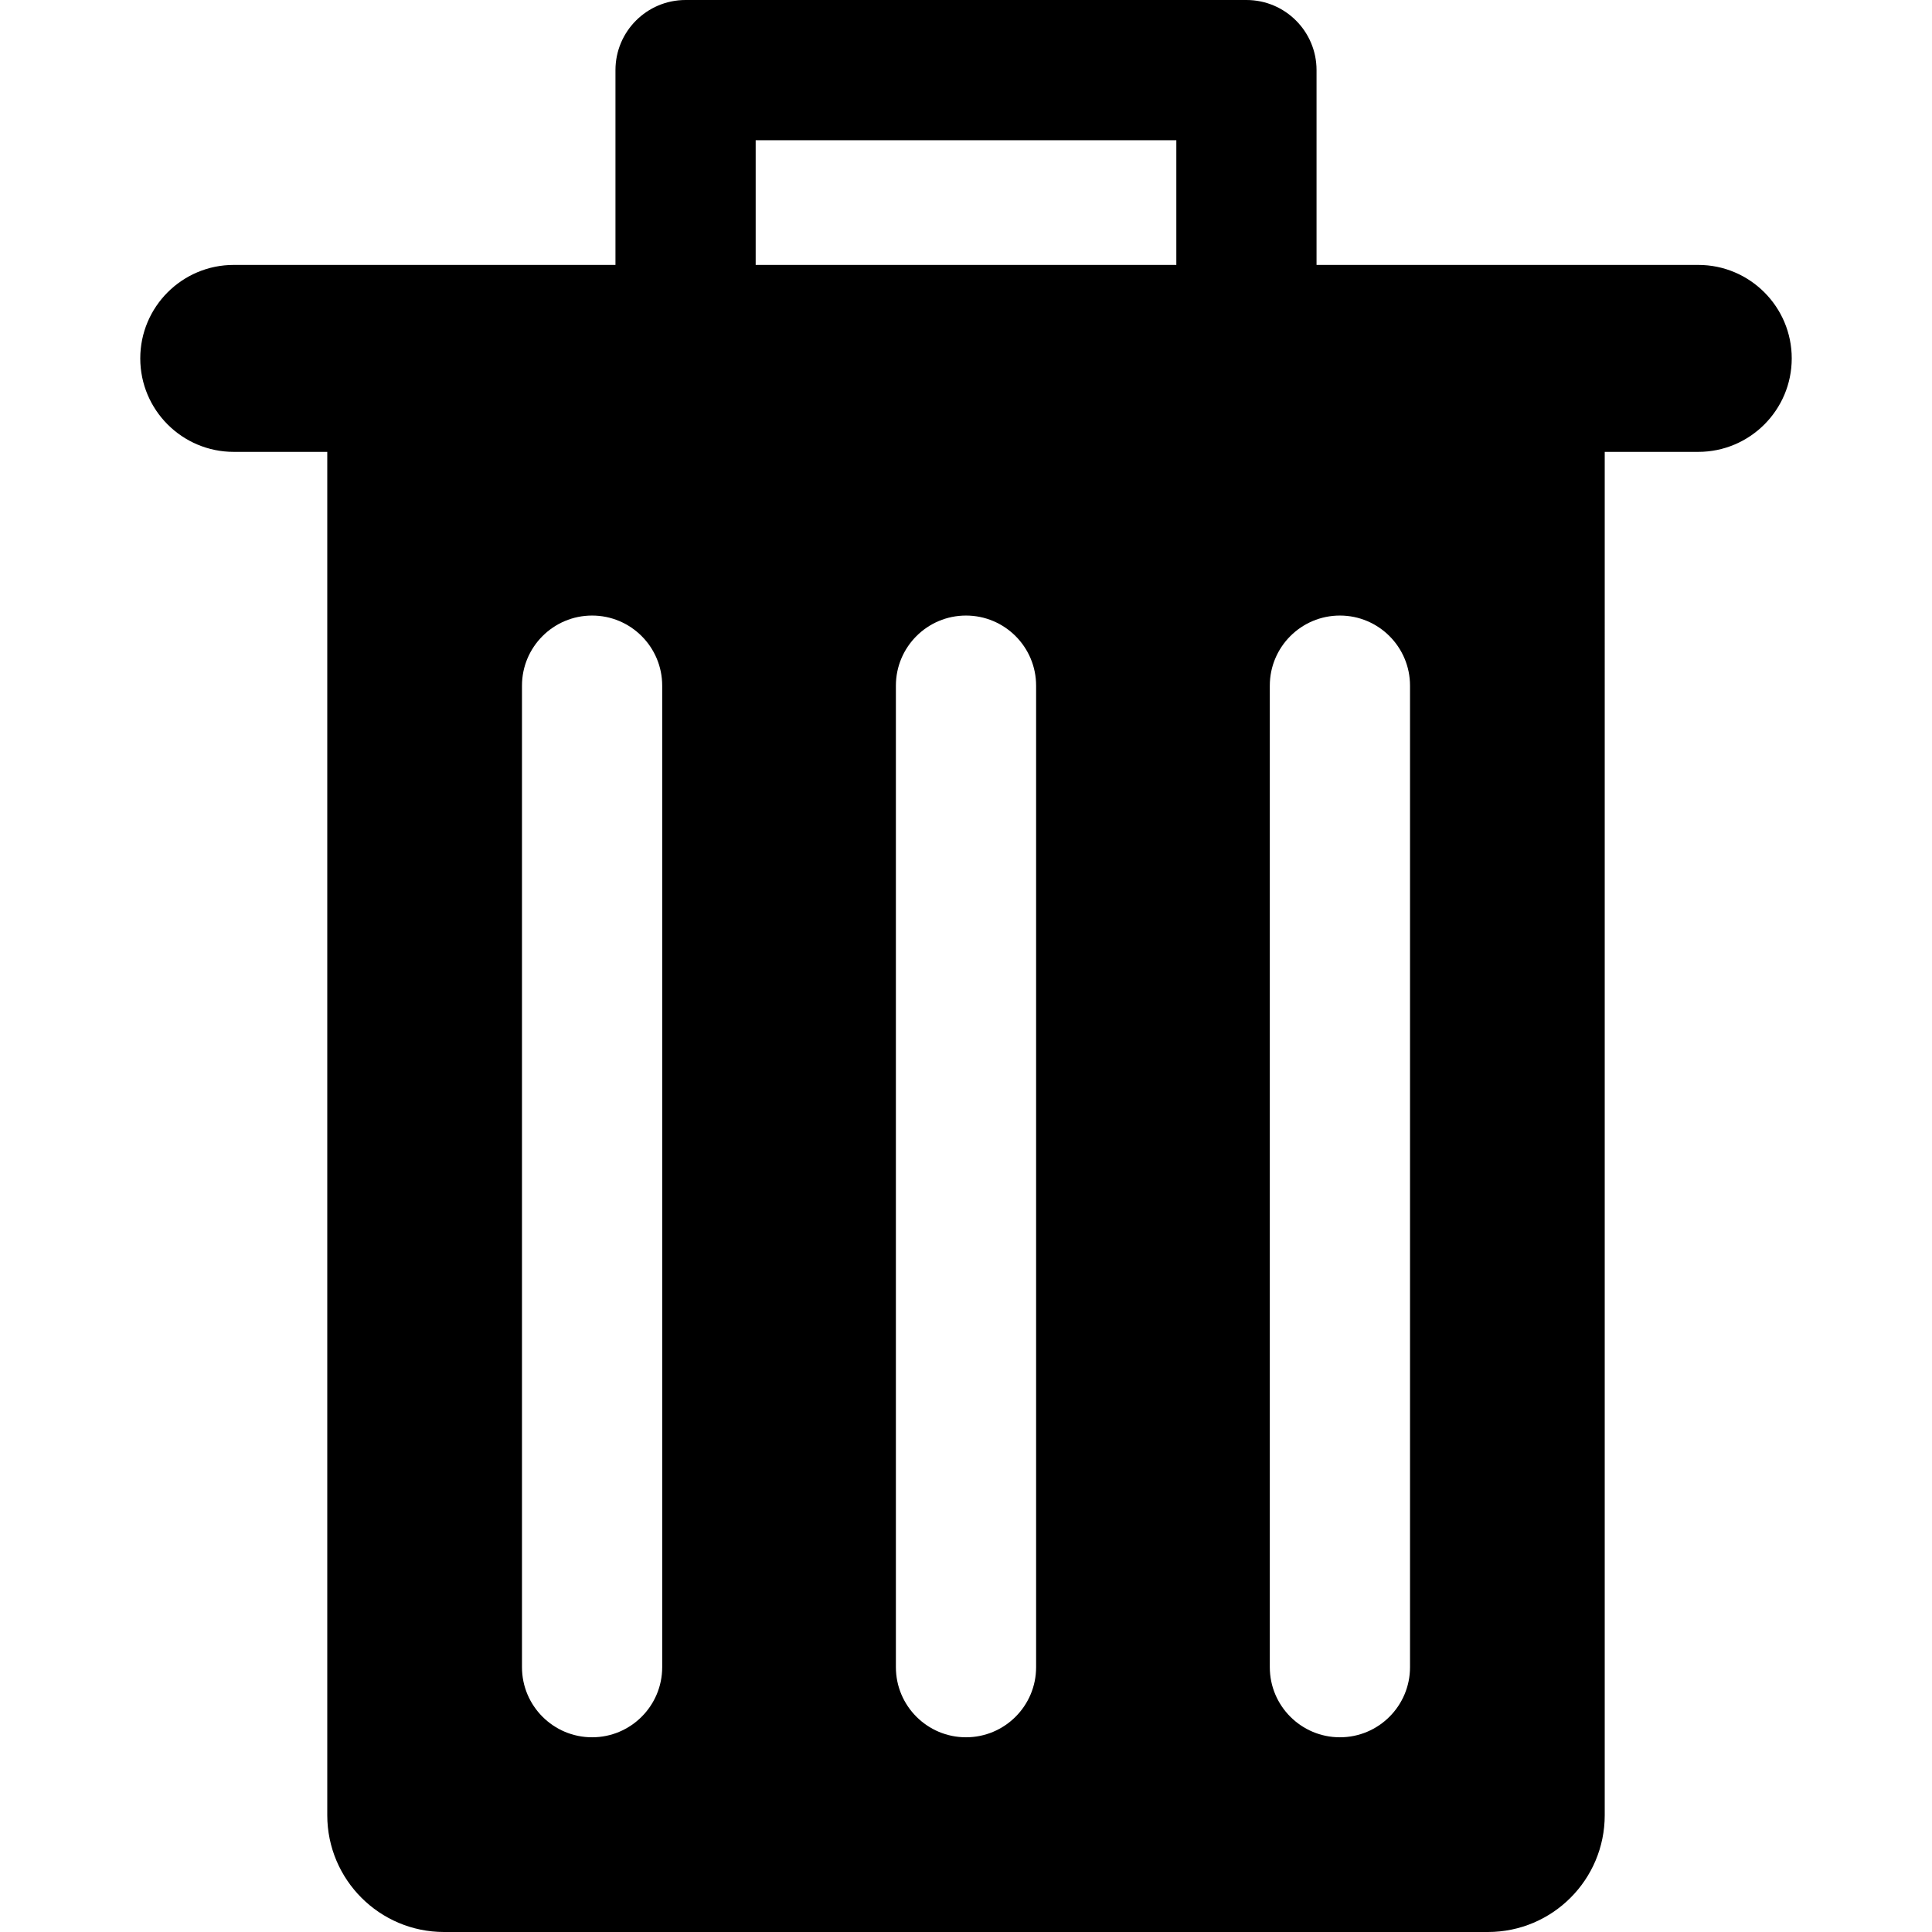 <svg fill="#000" version="1.1" id="Capa_1" xmlns="http://www.w3.org/2000/svg" xmlns:xlink="http://www.w3.org/1999/xlink" 
  width="800px" height="800px" viewBox="0 0 41.336 41.336"
  xml:space="preserve">
  <g>
    <path d="M36.335,5.668h-8.167V1.5c0-0.828-0.672-1.5-1.5-1.5h-12c-0.828,0-1.5,0.672-1.5,1.5v4.168H5.001c-1.104,0-2,0.896-2,2
      s0.896,2,2,2h2.001v29.168c0,1.381,1.119,2.5,2.5,2.5h22.332c1.381,0,2.5-1.119,2.5-2.5V9.668h2.001c1.104,0,2-0.896,2-2
      S37.438,5.668,36.335,5.668z M14.168,35.67c0,0.828-0.672,1.5-1.5,1.5s-1.5-0.672-1.5-1.5v-21c0-0.828,0.672-1.5,1.5-1.5
      s1.5,0.672,1.5,1.5V35.67z M22.168,35.67c0,0.828-0.672,1.5-1.5,1.5s-1.5-0.672-1.5-1.5v-21c0-0.828,0.672-1.5,1.5-1.5
      s1.5,0.672,1.5,1.5V35.67z M25.168,5.668h-9V3h9V5.668z M30.168,35.67c0,0.828-0.672,1.5-1.5,1.5s-1.5-0.672-1.5-1.5v-21
      c0-0.828,0.672-1.5,1.5-1.5s1.5,0.672,1.5,1.5V35.67z"/>
  </g>
</svg>